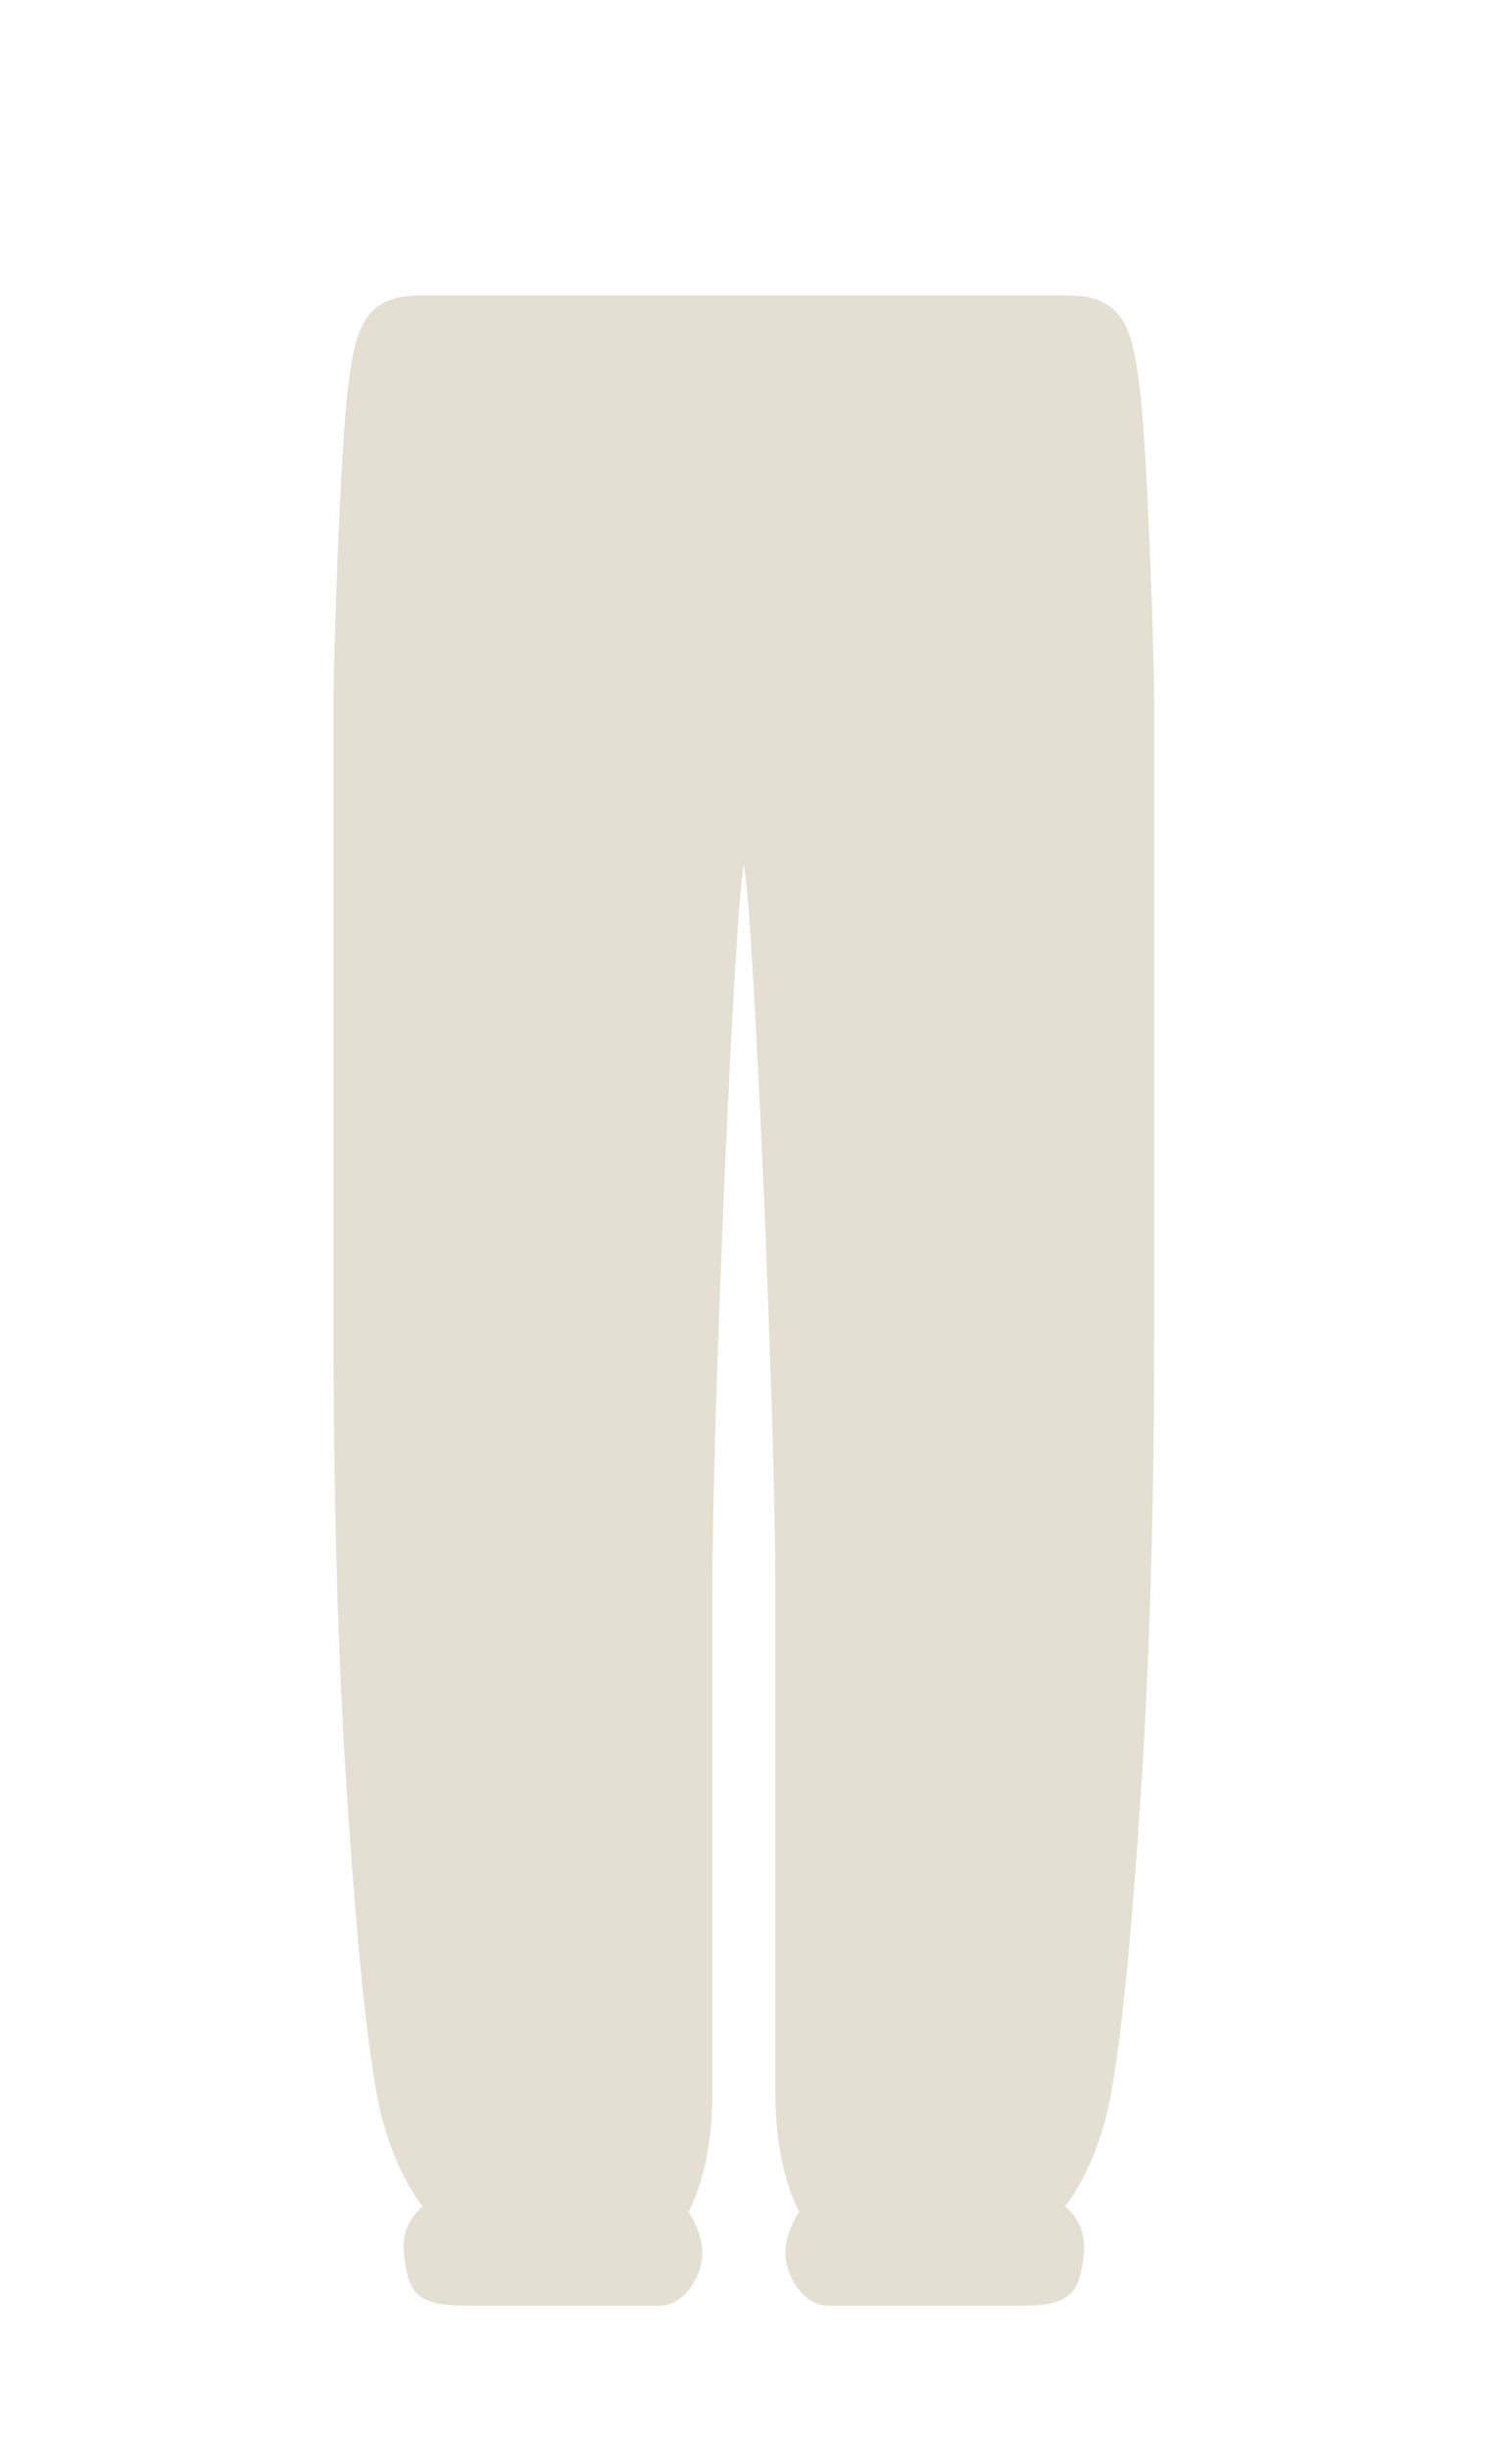 <svg width="63" height="102" viewBox="0 0 63 102" fill="none" xmlns="http://www.w3.org/2000/svg">
<path d="M17.495 12.3H44.493C46.744 12.3 47.149 13.619 47.438 15.762C47.457 15.905 47.476 16.05 47.494 16.2C47.657 17.502 47.817 20.528 47.931 23.431C48.028 25.879 48.091 28.238 48.096 29.4C48.1 30.324 48.096 48.48 48.096 53.4C48.096 58.32 48.094 66.6 47.494 75.3C47.199 79.579 46.842 84.131 46.293 87.171C45.726 90.312 44.372 91.873 44.372 91.873C44.372 91.873 45.332 92.521 45.153 93.923C44.974 95.325 44.722 96 42.694 96H34.474C33.58 96 32.791 94.939 32.727 93.923C32.669 92.987 33.303 92.089 33.303 92.089C33.303 92.089 32.306 90.435 32.306 87.171V66.201C32.306 58.92 31.382 37.748 30.994 36C30.605 37.748 29.683 58.92 29.683 66.201V87.171C29.683 90.435 28.686 92.089 28.686 92.089C28.686 92.089 29.32 92.987 29.261 93.923C29.198 94.939 28.409 96 27.514 96H19.294C17.267 96 17.014 95.325 16.835 93.923C16.657 92.521 17.616 91.873 17.616 91.873C17.616 91.873 16.262 90.312 15.695 87.171C15.147 84.131 14.79 79.579 14.495 75.3C13.895 66.6 13.892 58.32 13.892 53.4C13.892 48.48 13.889 30.324 13.893 29.4C13.897 28.238 13.961 25.879 14.057 23.431C14.171 20.528 14.332 17.502 14.494 16.2C14.513 16.05 14.531 15.905 14.551 15.762C14.839 13.619 15.244 12.3 17.495 12.3Z" fill="#E3E0D3"/>
</svg>
